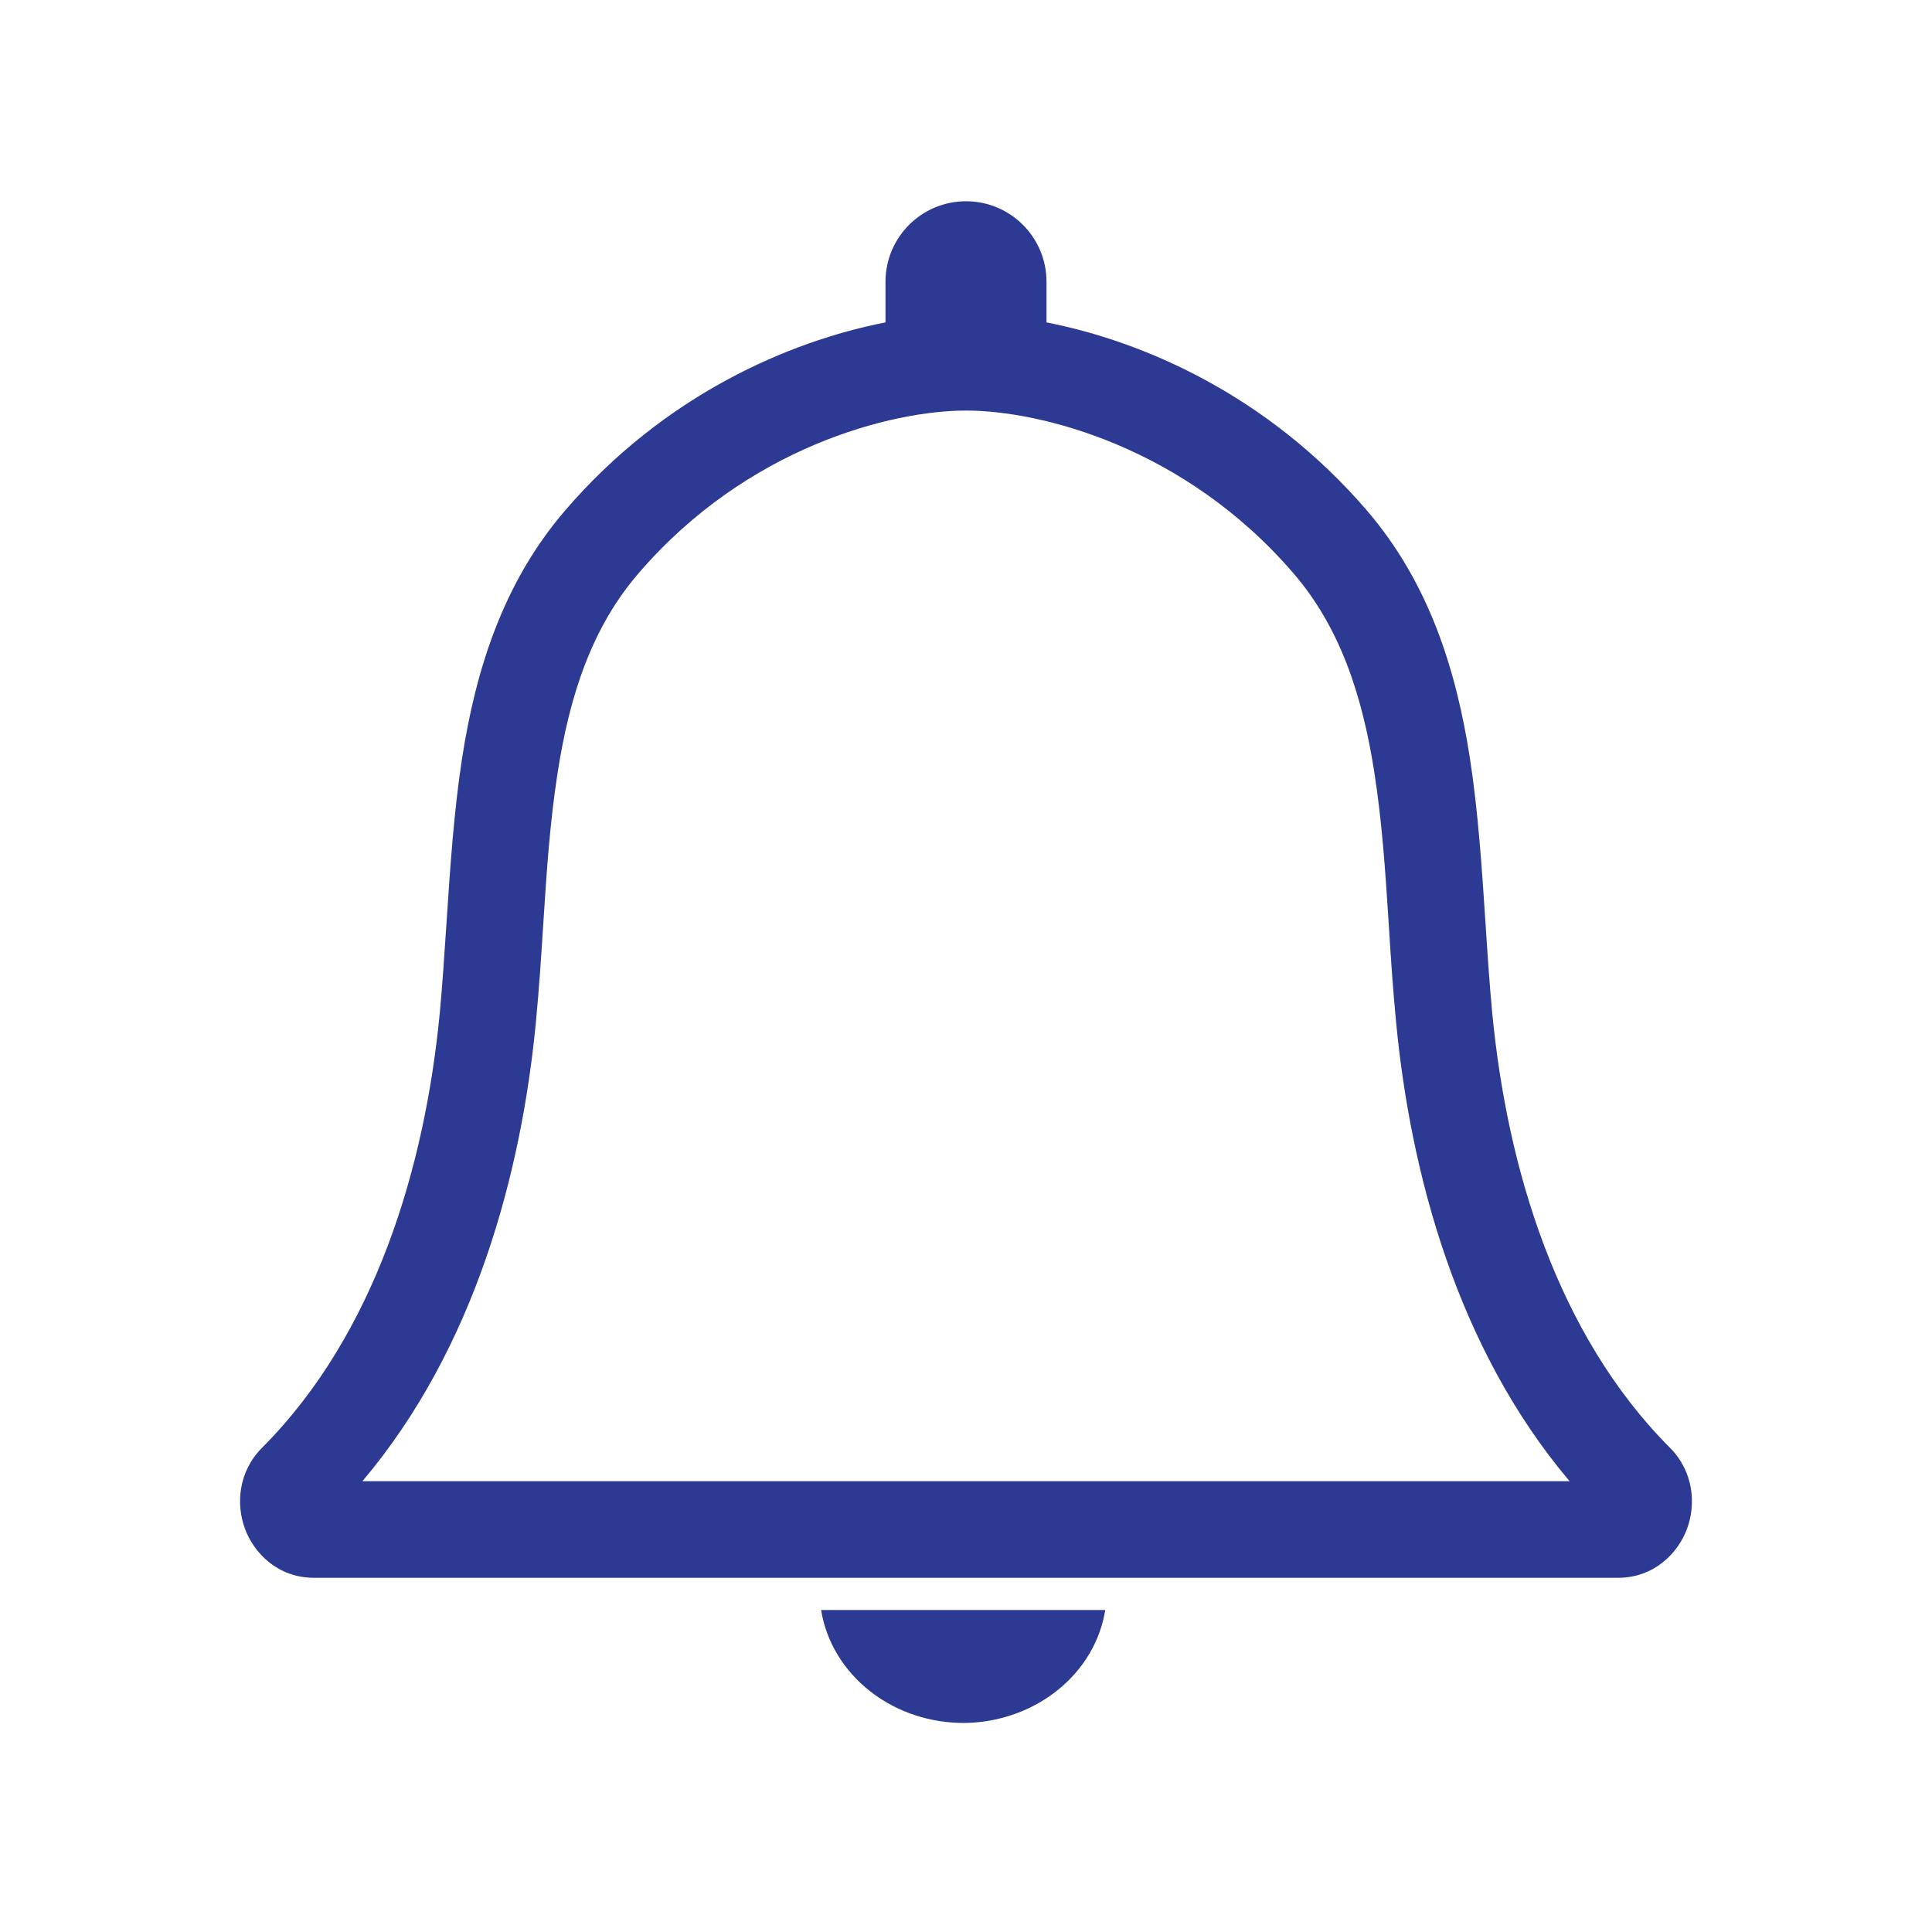 <svg width="24" height="24" viewBox="0 0 24 24" fill="none" xmlns="http://www.w3.org/2000/svg">
<path d="M11.999 21.403C12.421 21.394 12.827 21.248 13.144 20.991C13.461 20.735 13.668 20.384 13.73 20H10.2C10.263 20.394 10.481 20.753 10.812 21.012C11.142 21.27 11.564 21.409 11.999 21.403Z" fill="#2C3A93"/>
<path fill-rule="evenodd" clip-rule="evenodd" d="M12 2.5C12.552 2.5 13 2.948 13 3.5V4.005C14.201 4.24 15.745 4.906 16.978 6.339C17.76 7.248 18.091 8.337 18.259 9.414C18.362 10.077 18.41 10.802 18.455 11.489L18.455 11.489C18.48 11.875 18.505 12.25 18.538 12.594C18.722 14.492 19.332 16.569 20.746 17.986C21.04 18.282 21.069 18.686 20.958 18.988C20.847 19.293 20.548 19.6 20.1 19.6H12H3.9C3.452 19.6 3.153 19.293 3.042 18.988C2.931 18.686 2.96 18.282 3.254 17.986C4.667 16.569 5.278 14.492 5.462 12.594C5.495 12.25 5.519 11.875 5.545 11.489L5.545 11.489C5.59 10.802 5.638 10.077 5.741 9.414C5.909 8.337 6.24 7.248 7.022 6.339C8.254 4.906 9.799 4.24 11 4.005V3.5C11 2.948 11.448 2.5 12 2.5ZM12 18.4H19.498C18.096 16.742 17.523 14.568 17.344 12.71C17.302 12.282 17.276 11.873 17.251 11.474L17.251 11.474C17.21 10.835 17.17 10.222 17.073 9.599C16.922 8.627 16.643 7.79 16.068 7.122C14.716 5.549 12.92 5.1 12 5.1C11.08 5.1 9.284 5.549 7.932 7.122C7.356 7.79 7.078 8.627 6.927 9.599C6.83 10.222 6.79 10.835 6.749 11.474L6.749 11.474C6.724 11.873 6.697 12.282 6.656 12.71C6.476 14.568 5.904 16.742 4.502 18.4H12Z" fill="#2C3A93"/>
</svg>
